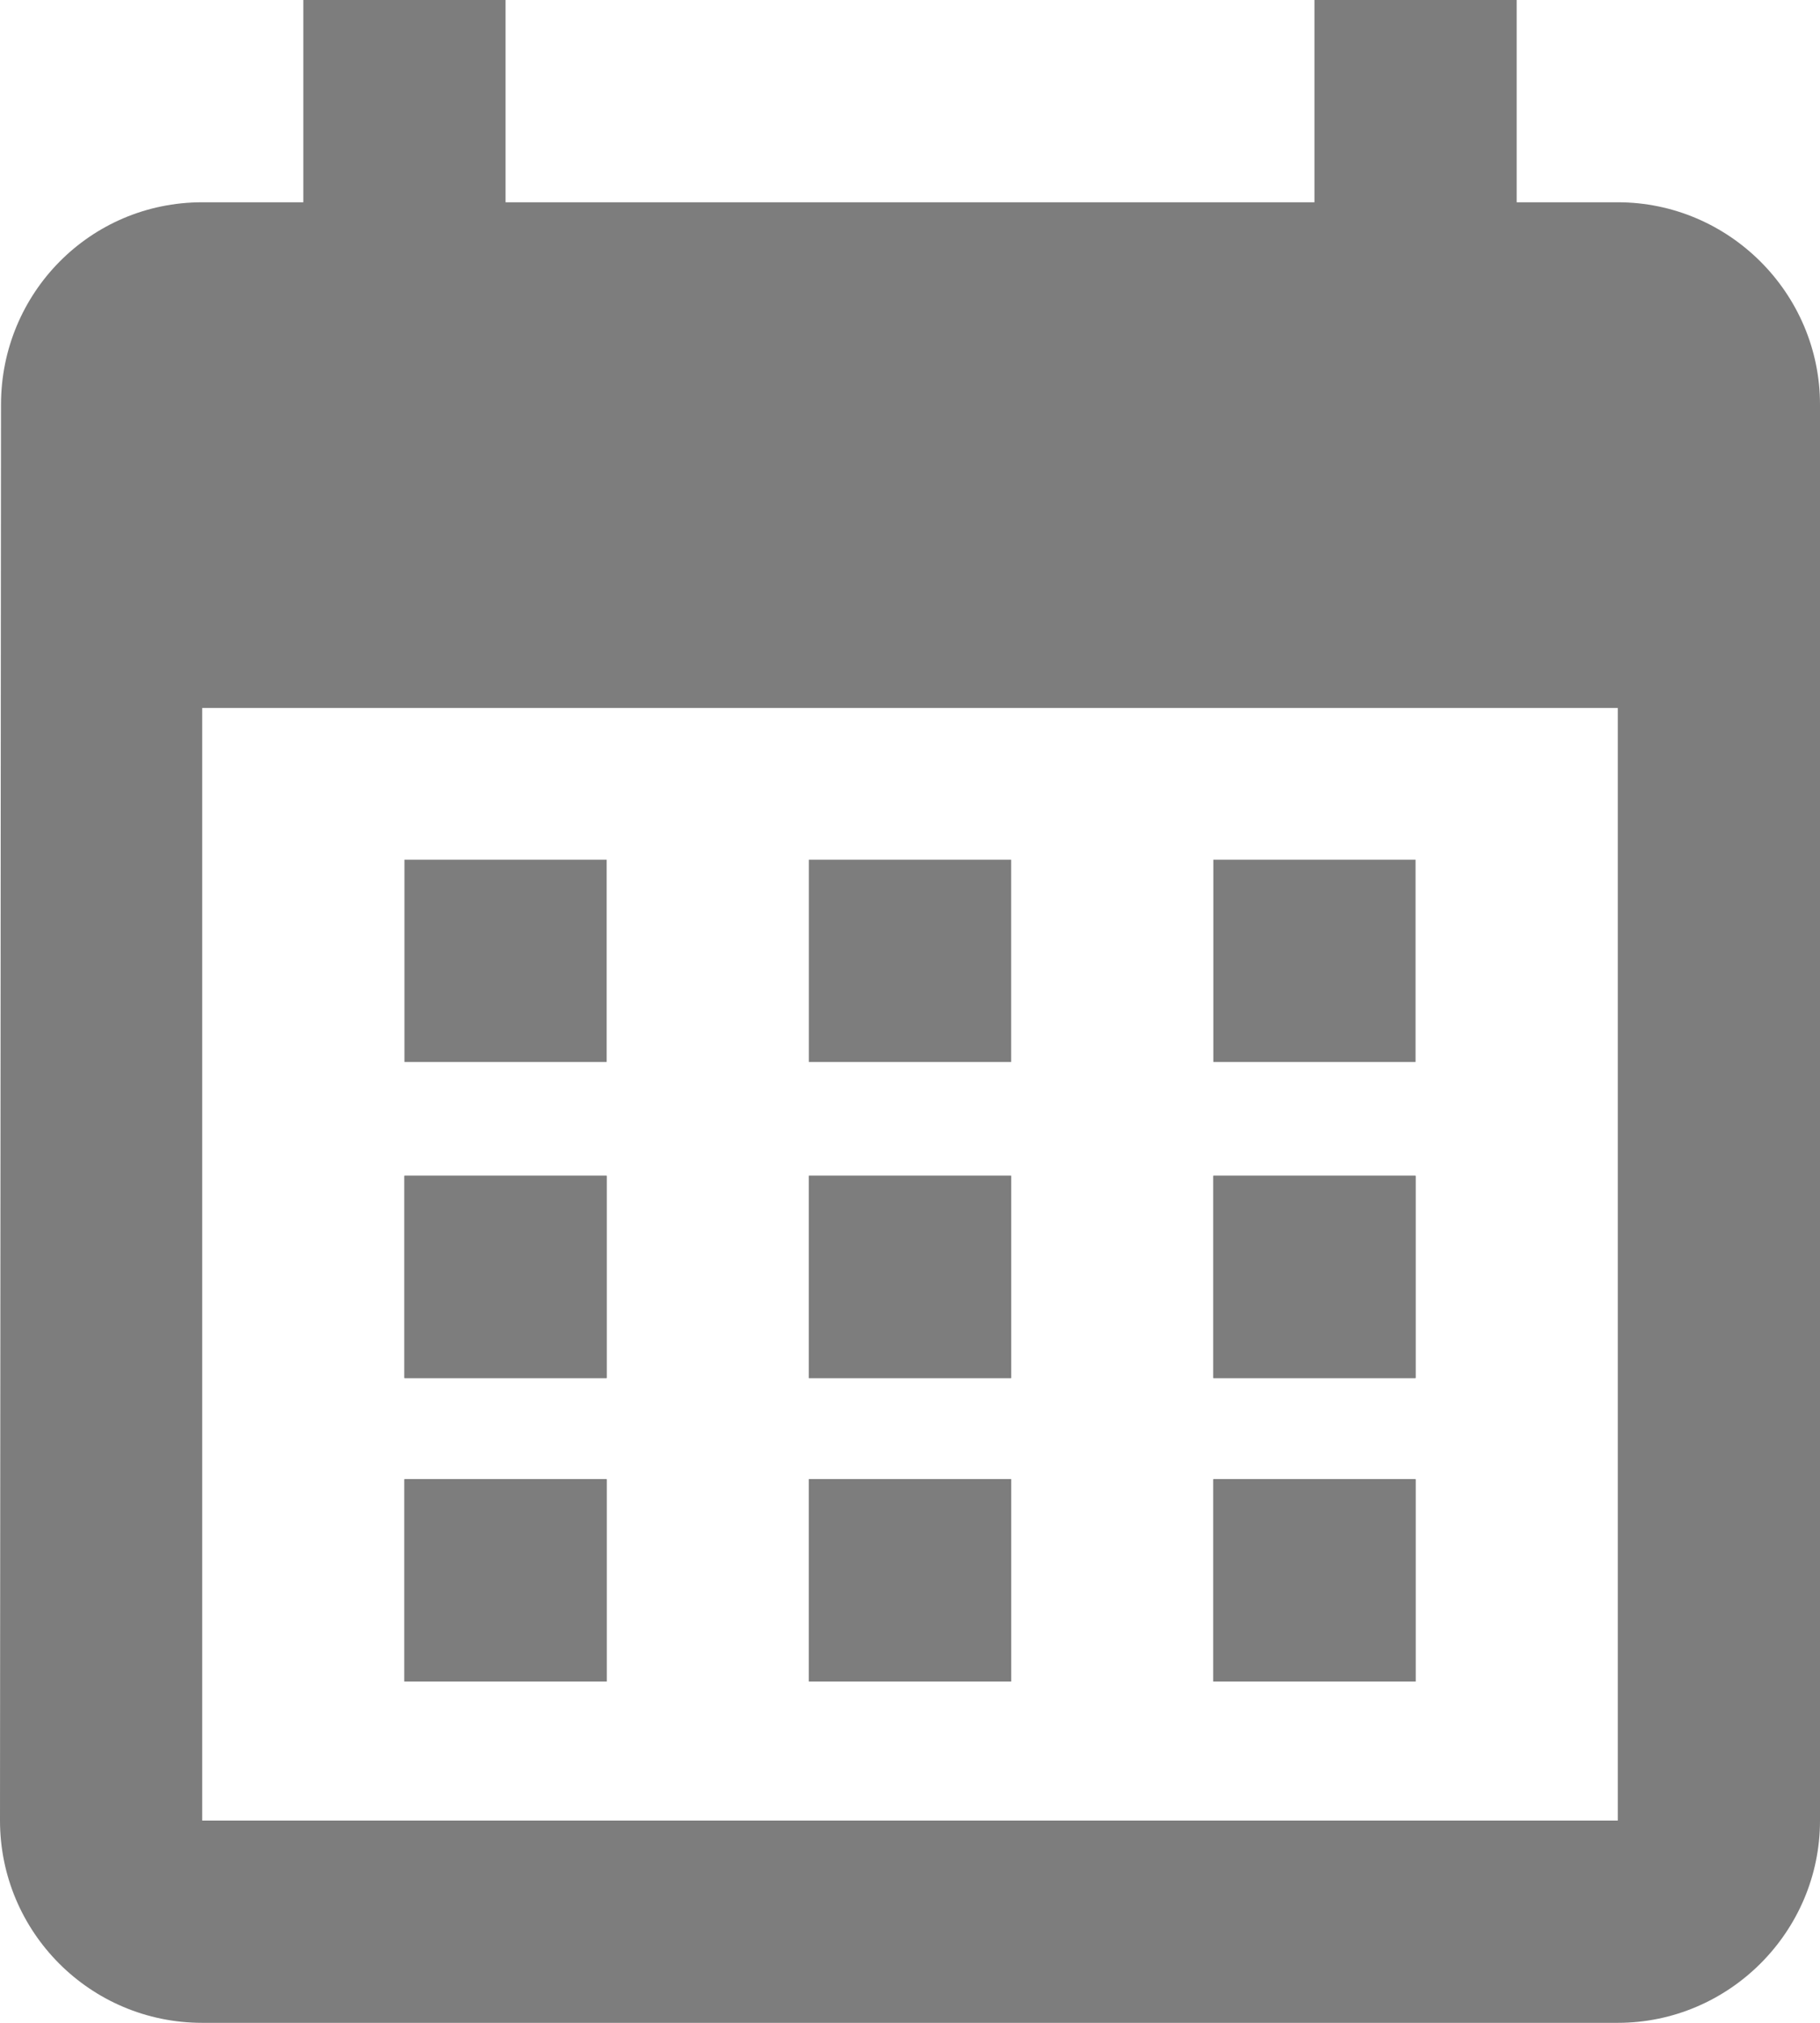 <svg width="72" height="80" viewBox="0 0 72 80" fill="none" xmlns="http://www.w3.org/2000/svg">
<path d="M24 34H16V42H24V34ZM40 34H32V42H40V34ZM56 34H48V42H56V34ZM64 8H60V0H52V8H20V0H12V8H8C3.56 8 0.04 11.6 0.04 16L0 72C0 76.4 3.56 80 8 80H64C68.4 80 72 76.4 72 72V16C72 11.6 68.4 8 64 8ZM64 72H8V28H64V72Z" fill="#7D7D7D"/>
<path d="M16 46.5H24V54.5H16V46.5Z" fill="#7D7D7D"/>
<path d="M32 46.5H40V54.5H32V46.5Z" fill="#7D7D7D"/>
<path d="M48 46.5H56V54.5H48V46.5Z" fill="#7D7D7D"/>
<path d="M16 46.5H24V54.5H16V46.5Z" fill="#7D7D7D"/>
<path d="M32 46.5H40V54.5H32V46.5Z" fill="#7D7D7D"/>
<path d="M48 46.5H56V54.5H48V46.5Z" fill="#7D7D7D"/>
<path d="M16 58.5H24V66.5H16V58.5Z" fill="#7D7D7D"/>
<path d="M32 58.5H40V66.5H32V58.5Z" fill="#7D7D7D"/>
<path d="M48 58.5H56V66.5H48V58.5Z" fill="#7D7D7D"/>
<path d="M16 58.5H24V66.5H16V58.5Z" fill="#7D7D7D"/>
<path d="M32 58.5H40V66.5H32V58.5Z" fill="#7D7D7D"/>
<path d="M48 58.5H56V66.5H48V58.5Z" fill="#7D7D7D"/>
</svg>
